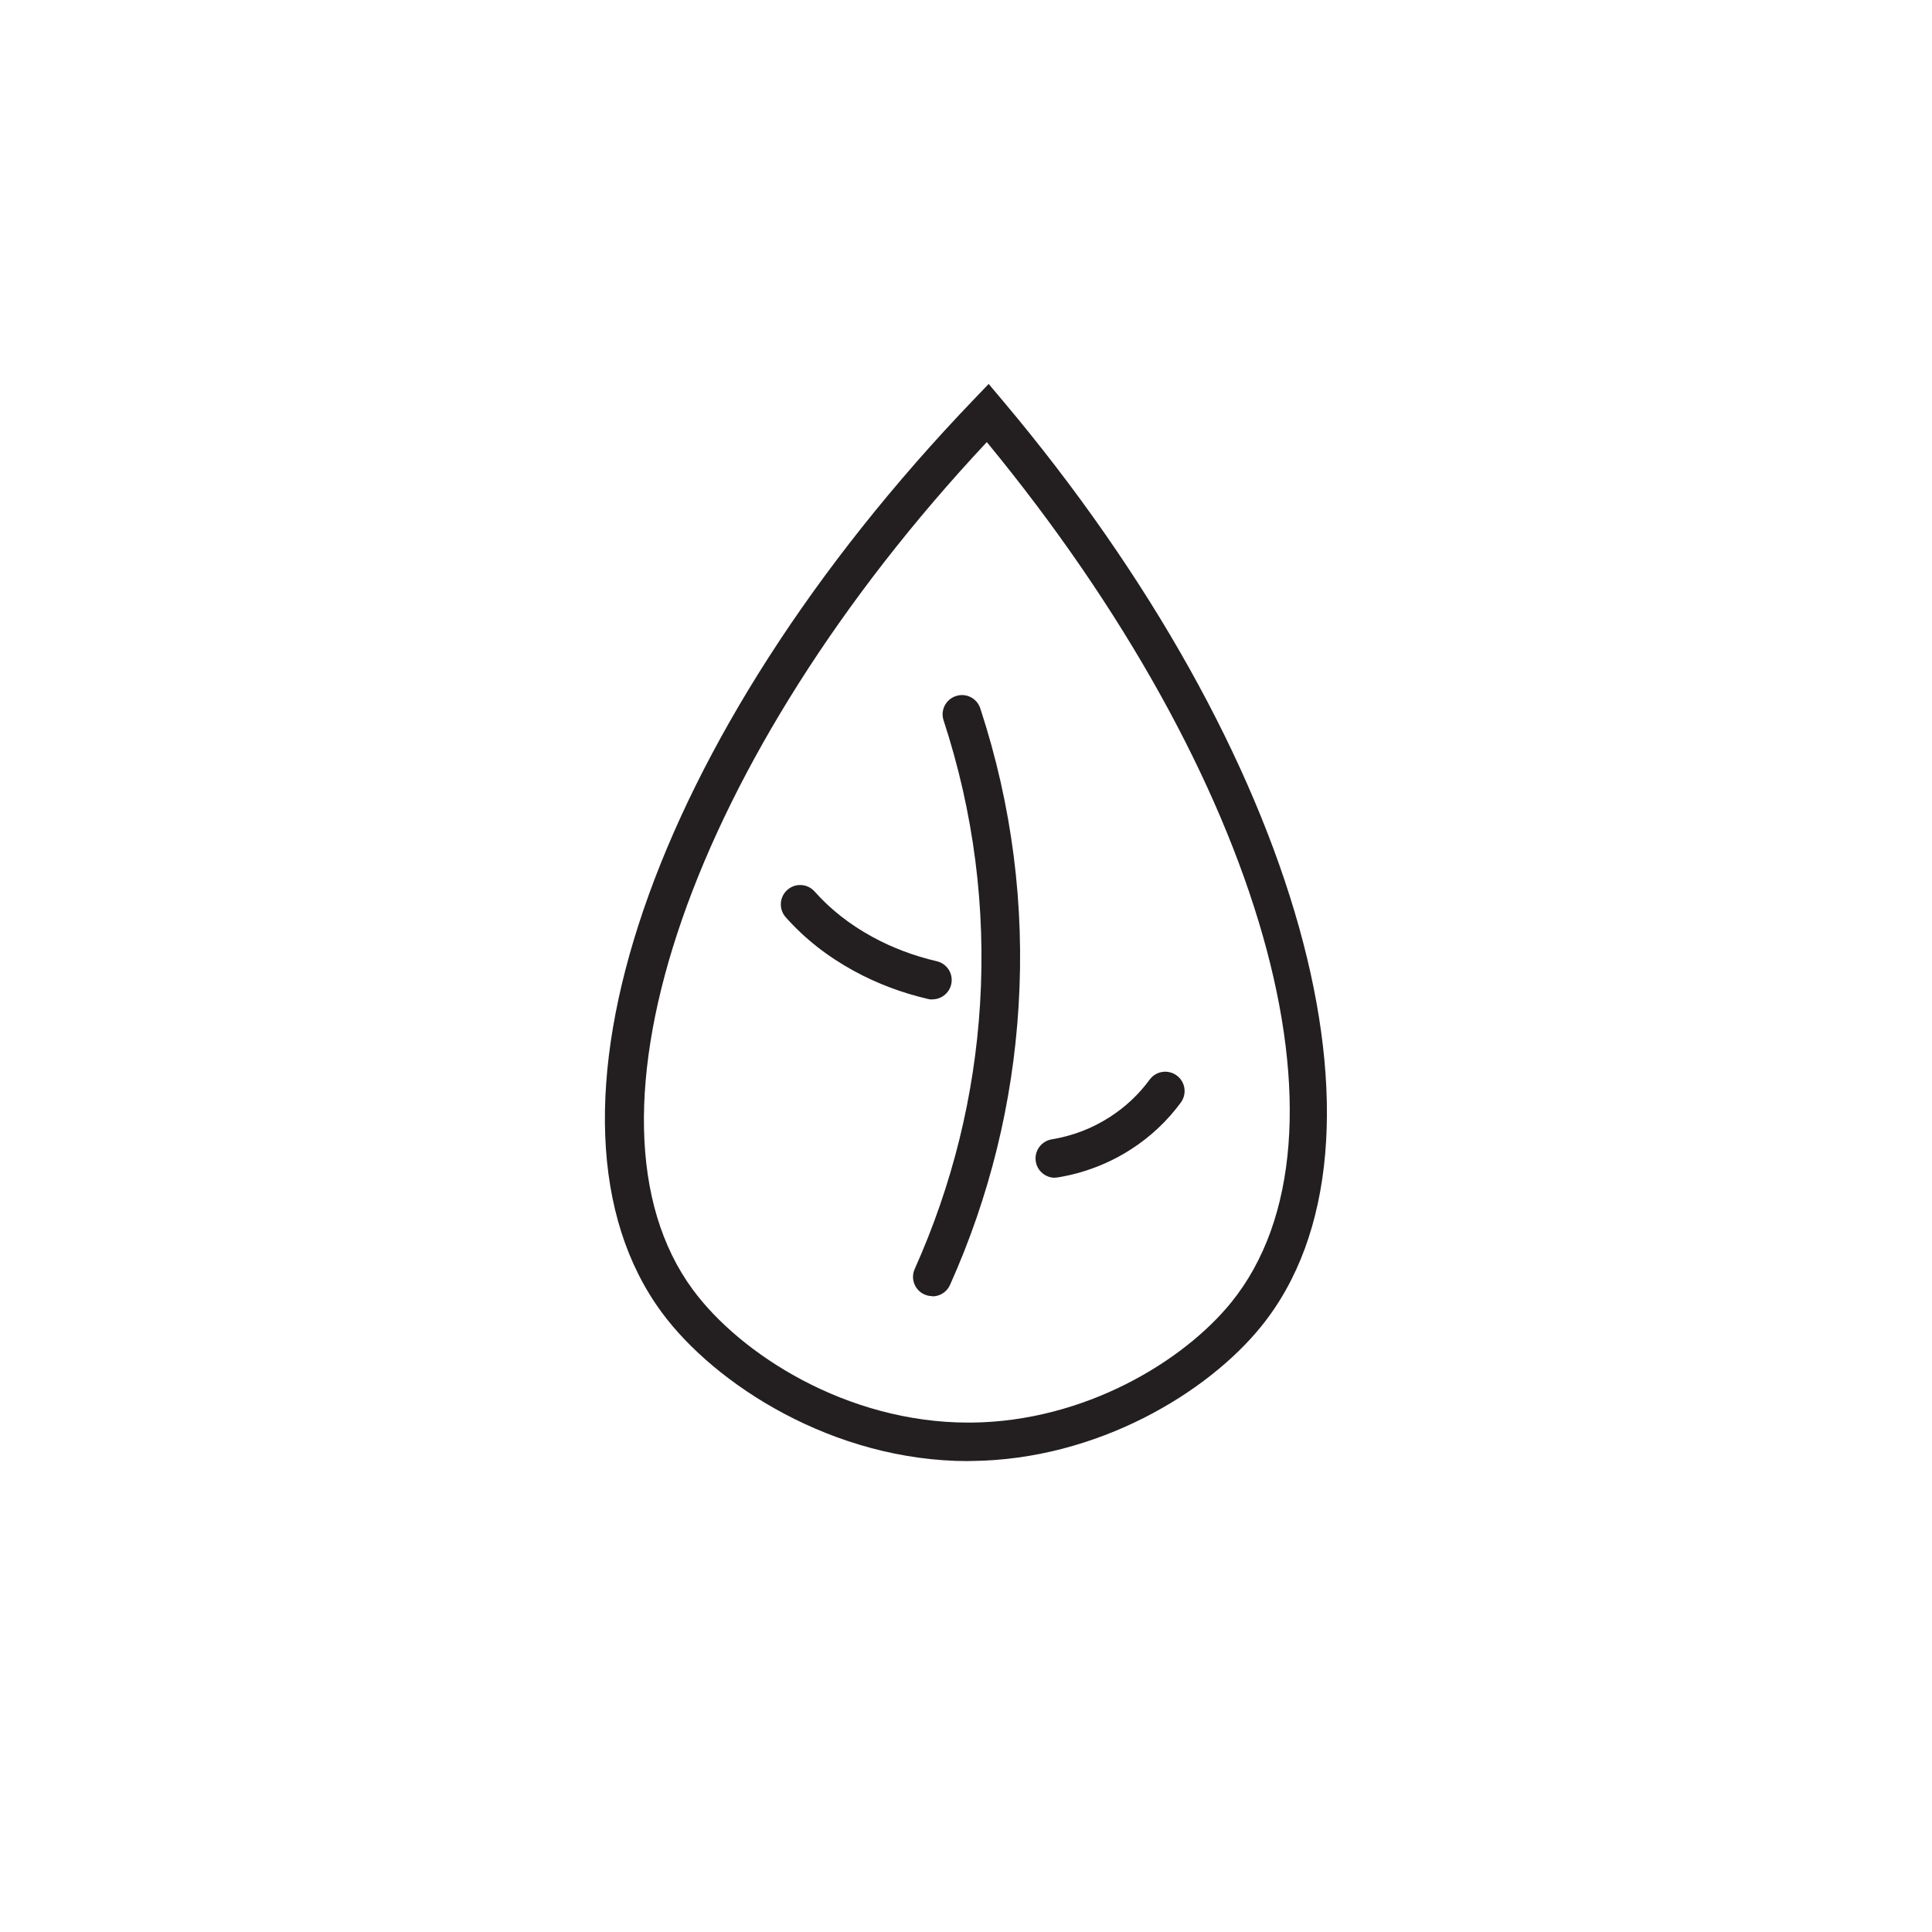 <?xml version="1.0" encoding="UTF-8"?>
<svg id="Layer_1" data-name="Layer 1" xmlns="http://www.w3.org/2000/svg" viewBox="0 0 150 150">
  <defs>
    <style>
      .cls-1 {
        fill: #231f20;
      }
    </style>
  </defs>
  <path class="cls-1" d="M75.19,113.44c-10.5,0-19.68-5.95-23.8-11.53-11.04-14.95-.86-44.76,24.22-70.9l1.15-1.2,1.07,1.27c23.13,27.45,31.58,57.69,20.1,71.89-4.15,5.14-12.71,10.36-22.48,10.46-.09,0-.18,0-.27,0ZM76.62,34.32c-22.85,24.4-32.66,52.5-22.82,65.82,3.68,4.99,11.93,10.31,21.38,10.31.08,0,.17,0,.25,0,8.79-.09,16.46-4.76,20.17-9.34,10.41-12.88,2.42-40.79-18.98-66.78Z"/>
  <path class="cls-1" d="M72.38,100.63c-.21,0-.41-.04-.61-.13-.76-.34-1.09-1.23-.75-1.98,2.92-6.52,4.63-13.43,5.07-20.55.46-7.48-.49-14.9-2.83-22.04-.26-.79.17-1.63.96-1.89.79-.26,1.63.17,1.89.96,2.46,7.5,3.46,15.29,2.97,23.16-.46,7.48-2.25,14.75-5.32,21.6-.25.56-.8.89-1.37.89Z"/>
  <path class="cls-1" d="M81.9,91.44c-.72,0-1.36-.52-1.48-1.25-.14-.82.42-1.59,1.23-1.73,1.64-.27,3.17-.86,4.54-1.75,1.19-.77,2.23-1.74,3.07-2.89.49-.67,1.43-.81,2.1-.32.67.49.81,1.43.32,2.1-1.06,1.44-2.36,2.66-3.85,3.62-1.72,1.11-3.63,1.85-5.68,2.19-.08.01-.17.02-.25.02Z"/>
  <path class="cls-1" d="M72.39,77.6c-.11,0-.23-.01-.34-.04-2.03-.47-3.96-1.2-5.74-2.17-2.07-1.13-3.85-2.53-5.31-4.18-.55-.62-.49-1.57.13-2.12.62-.55,1.57-.49,2.12.13,1.22,1.38,2.74,2.57,4.5,3.53,1.54.84,3.22,1.47,4.98,1.88.81.19,1.31.99,1.12,1.8-.16.69-.78,1.16-1.46,1.16Z"/>
</svg>